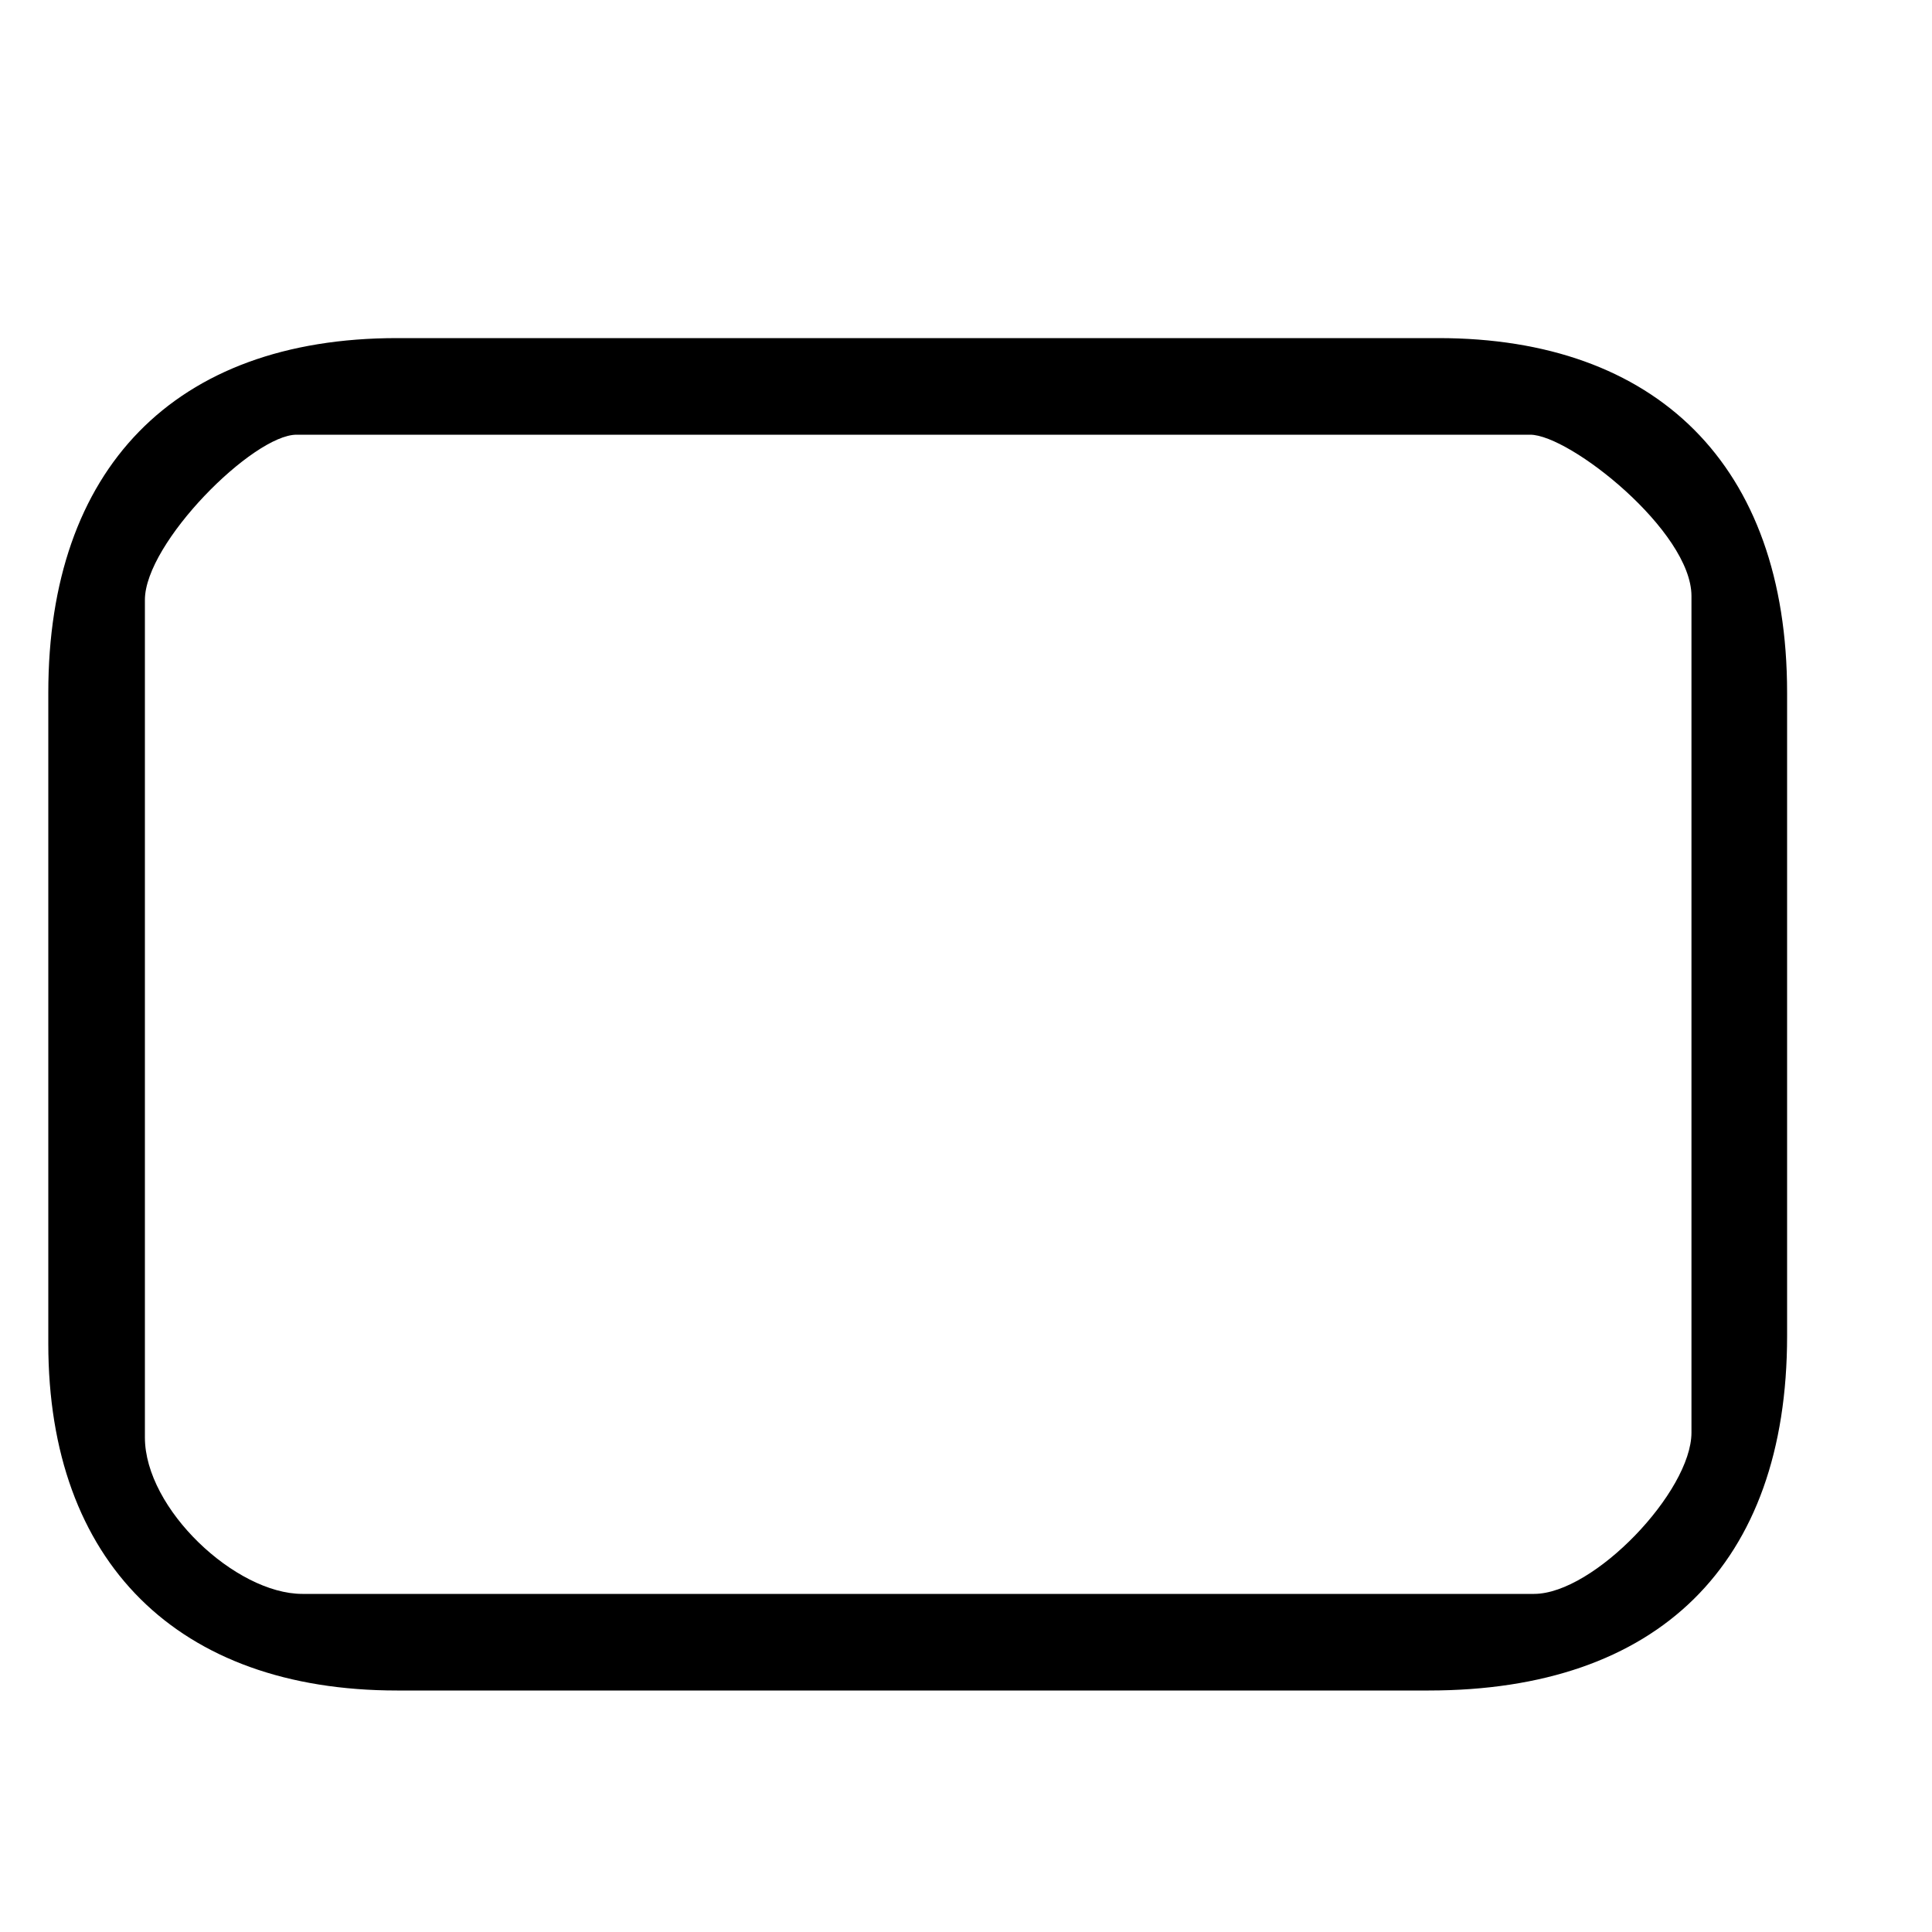 <?xml version="1.0" encoding="utf-8"?>
<!-- Generator: Adobe Illustrator 16.0.4, SVG Export Plug-In . SVG Version: 6.00 Build 0)  -->
<!DOCTYPE svg PUBLIC "-//W3C//DTD SVG 1.1//EN" "http://www.w3.org/Graphics/SVG/1.1/DTD/svg11.dtd">
<svg version="1.1" id="Layer_1" xmlns="http://www.w3.org/2000/svg" xmlns:xlink="http://www.w3.org/1999/xlink" x="0px" y="0px"
	 width="20px" height="20px" viewBox="0 0 20 20" enable-background="new 0 0 20 20" xml:space="preserve">
<path d="M4.11,3.5C1.8,3.5,0.5,4.86,0.5,7.17v6.74c0,2.26,1.34,3.59,3.61,3.59h10.68c2.37,0,3.71-1.3,3.71-3.67V7.17
	c0-2.36-1.359-3.67-3.609-3.67H4.11z M3.07,4.5h12.77c0.41,0,1.67,1,1.67,1.67v8.66c0,0.609-1.01,1.67-1.63,1.67H3.13
	c-0.69,0-1.63-0.88-1.63-1.62V6.21C1.5,5.62,2.62,4.5,3.07,4.5z"/>
</svg>
